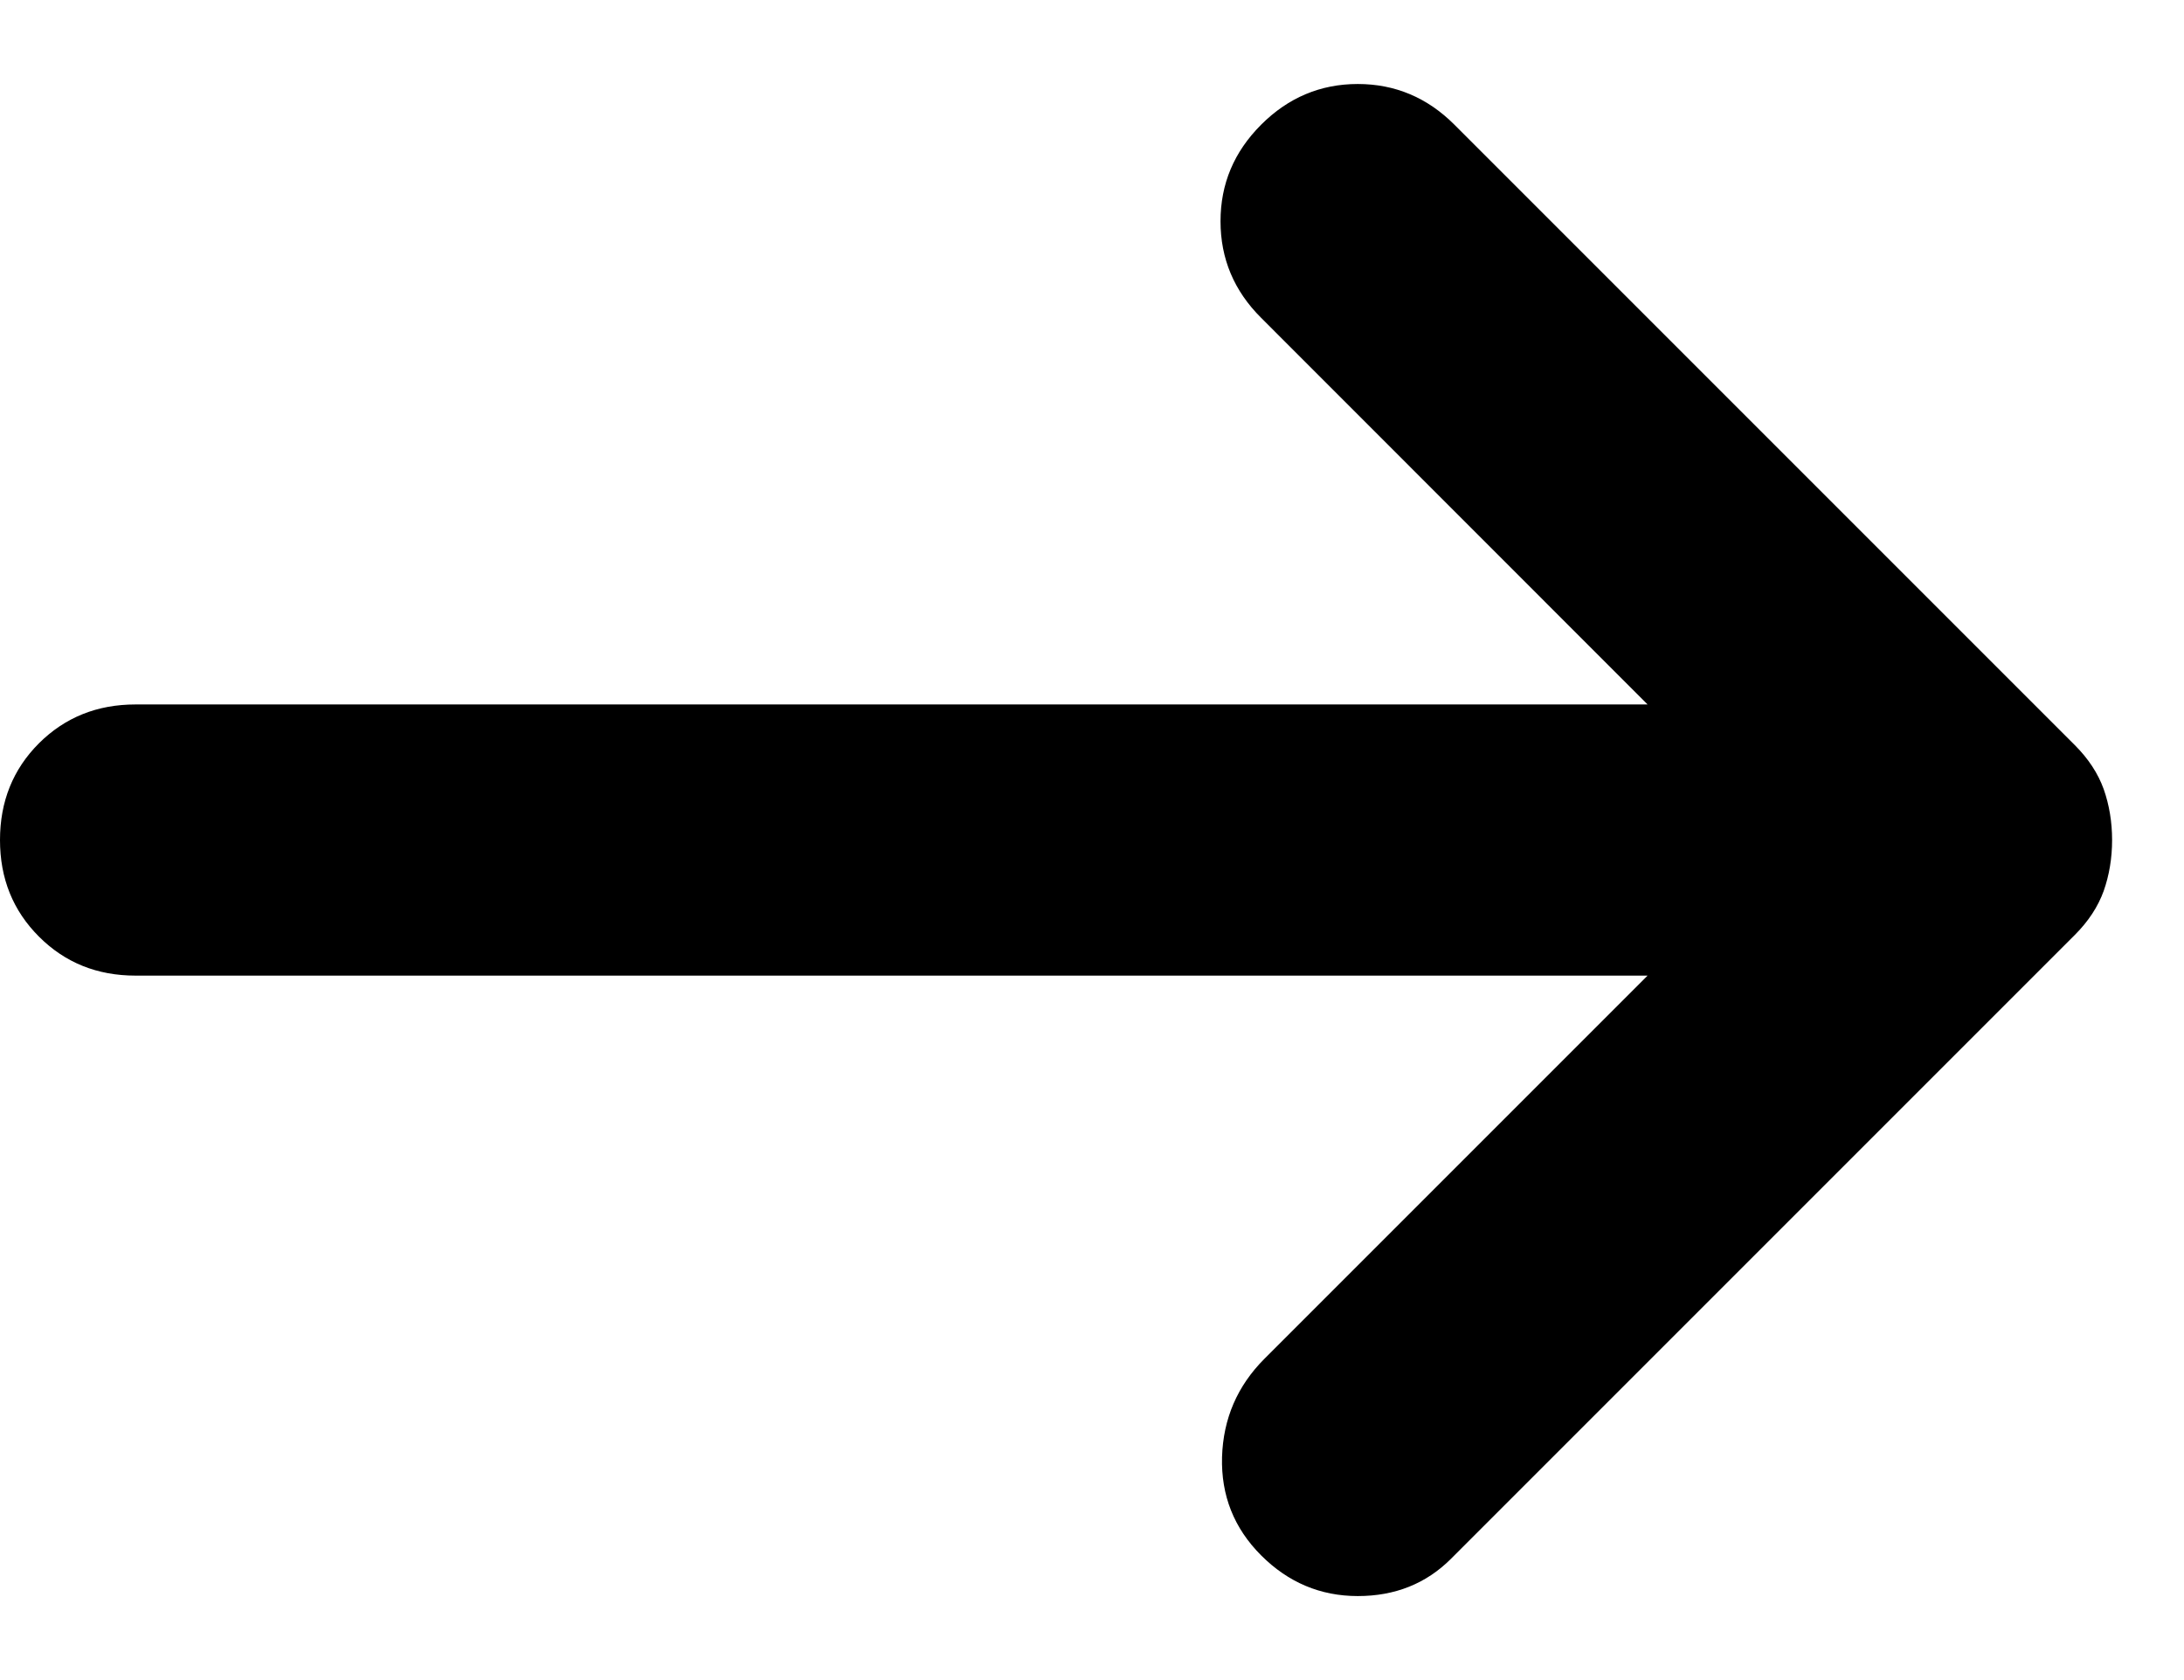 <svg viewBox="0 0 13 10" fill="none" xmlns="http://www.w3.org/2000/svg">
<path d="M7.507 9.258C7.345 9.096 7.268 8.901 7.274 8.673C7.281 8.444 7.365 8.249 7.527 8.087L9.807 5.807H0.807C0.578 5.807 0.387 5.73 0.232 5.575C0.077 5.42 0 5.229 0 5C0 4.771 0.077 4.579 0.232 4.424C0.387 4.27 0.578 4.193 0.807 4.193H9.807L7.507 1.892C7.345 1.731 7.265 1.539 7.265 1.317C7.265 1.095 7.345 0.904 7.507 0.742C7.668 0.581 7.86 0.5 8.082 0.5C8.304 0.5 8.496 0.581 8.657 0.742L12.35 4.435C12.431 4.516 12.488 4.603 12.522 4.697C12.555 4.791 12.572 4.892 12.572 5C12.572 5.108 12.555 5.209 12.522 5.303C12.488 5.397 12.431 5.484 12.35 5.565L8.637 9.278C8.489 9.426 8.304 9.5 8.082 9.5C7.86 9.5 7.668 9.419 7.507 9.258Z" fill="currentColor"/>
</svg>
